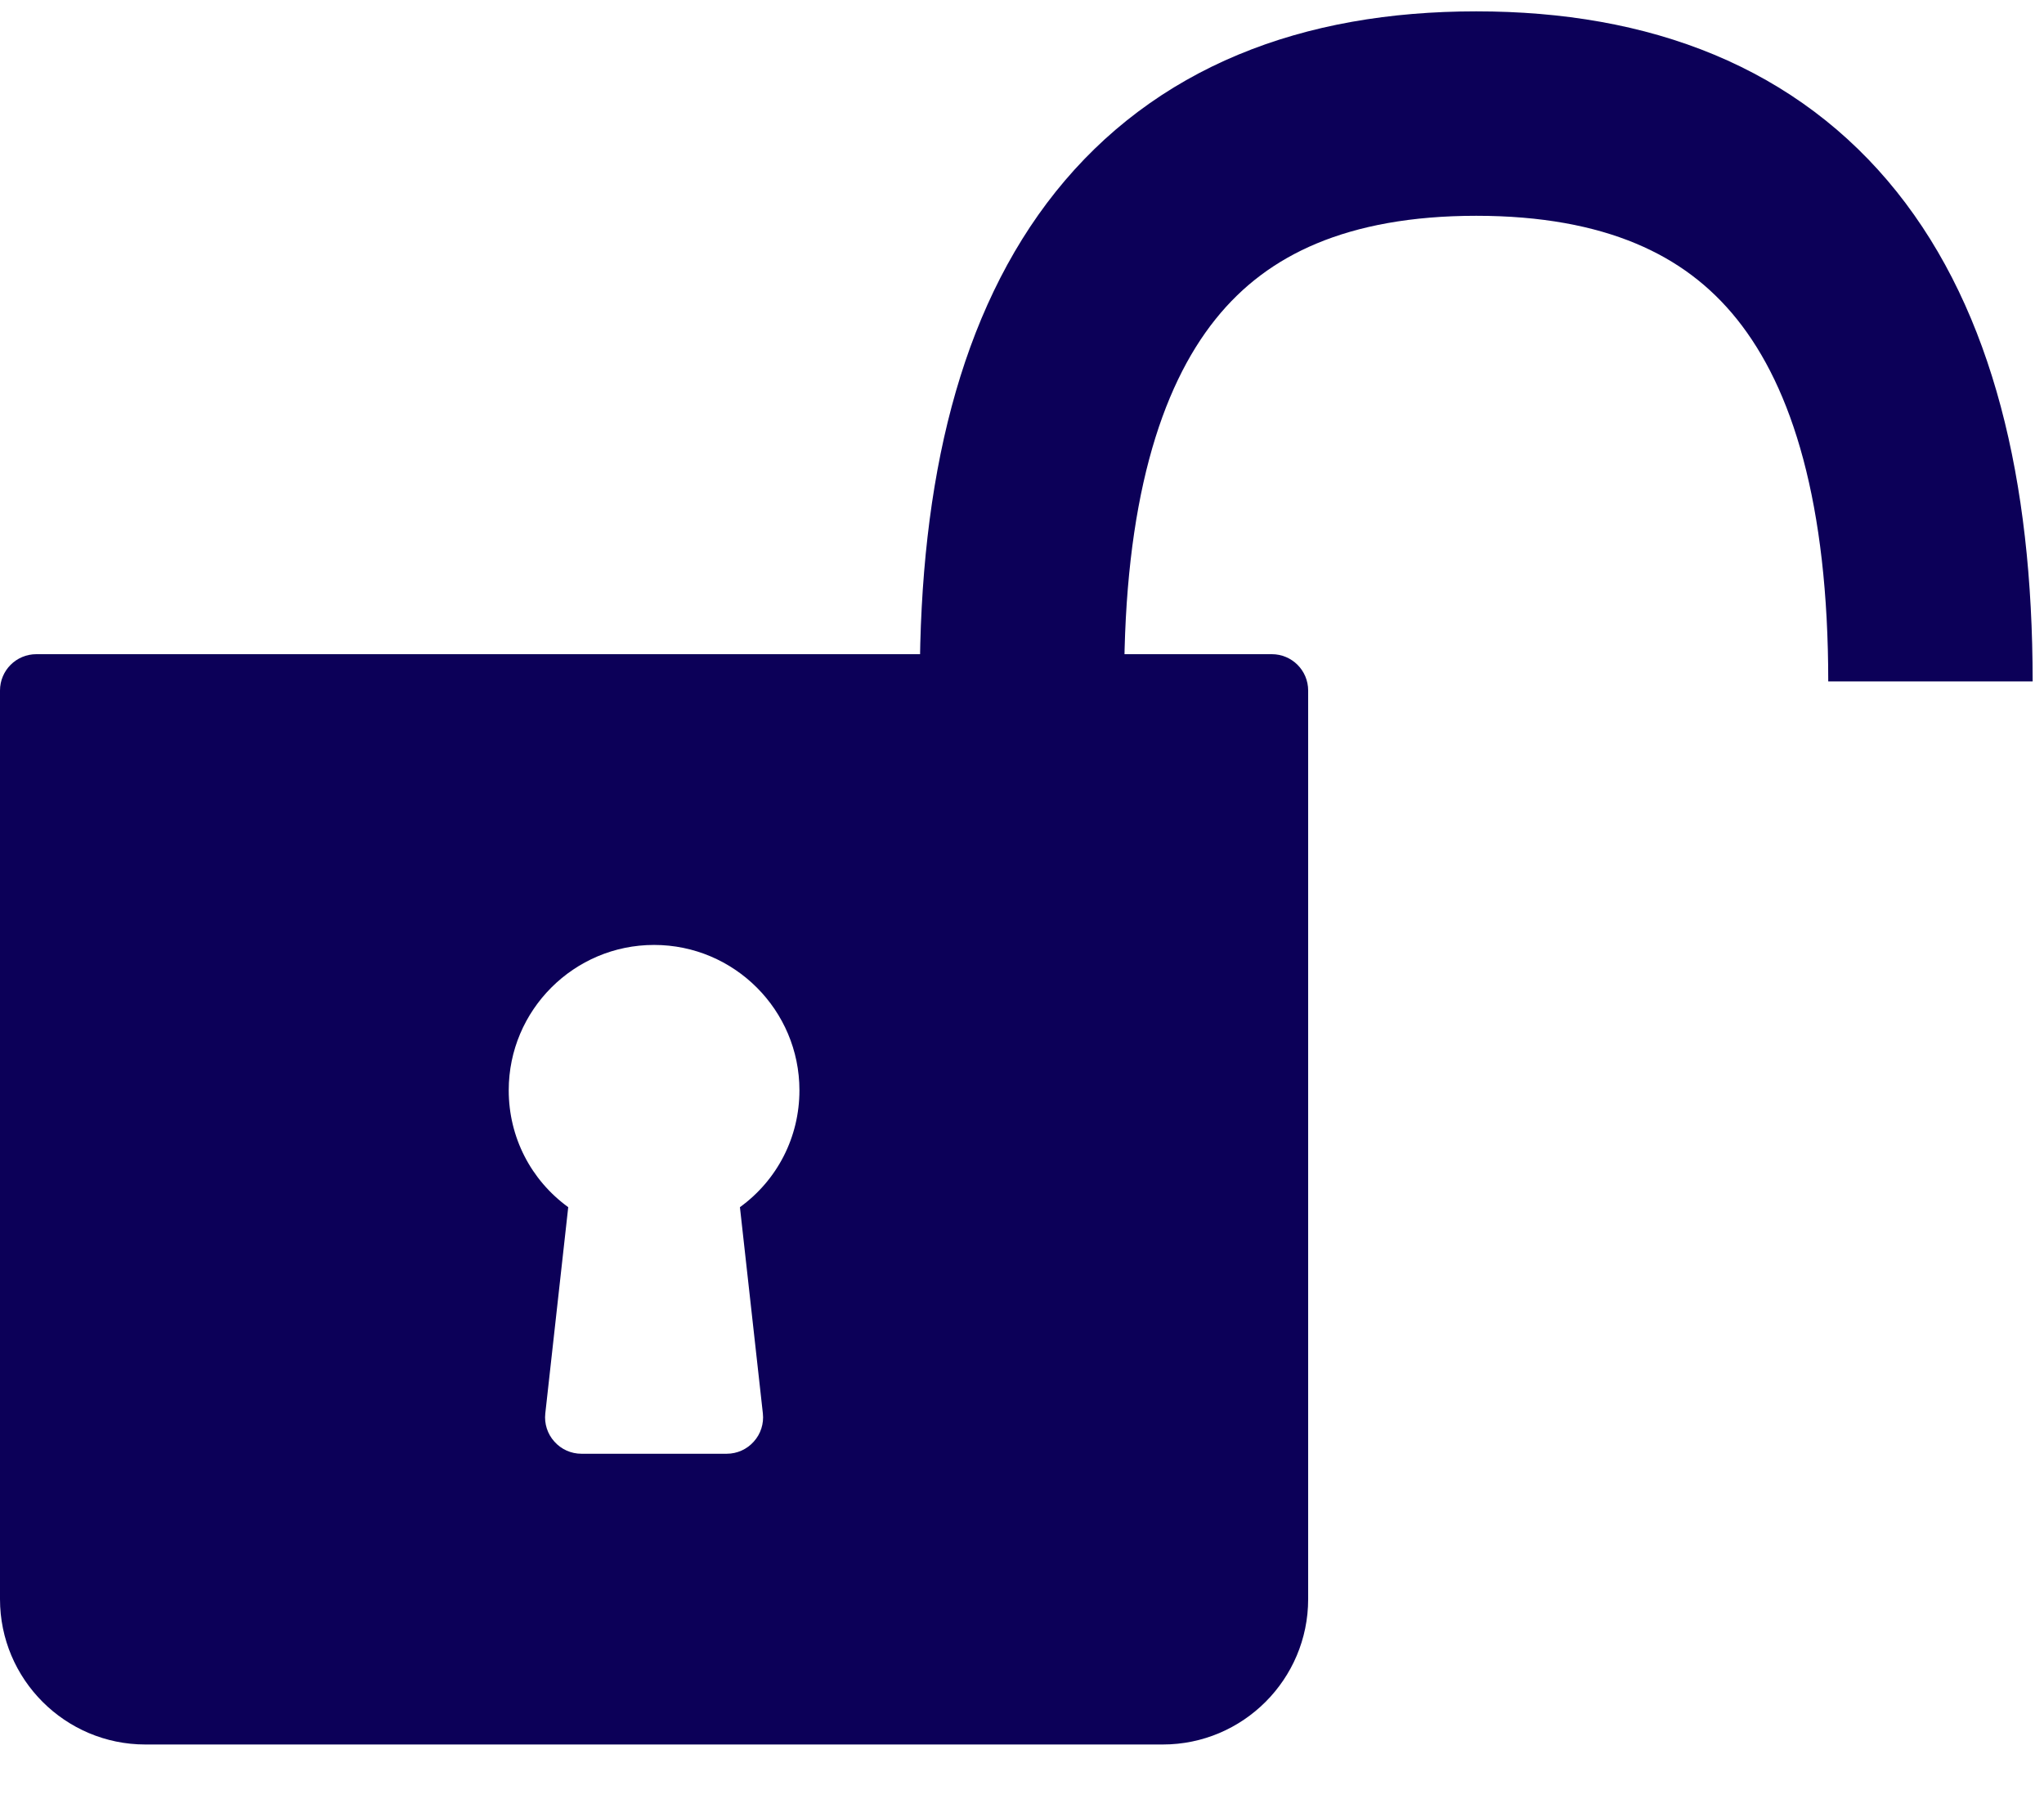 <?xml version="1.0" encoding="UTF-8"?>
<svg width="18px" height="16px" viewBox="0 0 18 16" version="1.1" xmlns="http://www.w3.org/2000/svg" xmlns:xlink="http://www.w3.org/1999/xlink">
    <title>C7170E48-0A15-41F7-85F7-A2B1847F91C7</title>
    <g id="👩🏻‍🏫-Teacher-Journey" stroke="none" stroke-width="1" fill="none" fill-rule="evenodd">
        <g id="Lessons---Cancel-selection" transform="translate(-687, -580)">
            <g id="Group-17" transform="translate(660, 305)">
                <g id="Group-2" transform="translate(27, 276)">
                    <path d="M11.2,4.76 L10.24,4.76 L1.28,4.76 L0.32,4.76 C0.143,4.76 2.18491891e-13,4.903 2.18491891e-13,5.08 L2.18491891e-13,13.08 C2.18491891e-13,13.786 0.574,14.36 1.28,14.36 L10.24,14.36 C10.946,14.36 11.52,13.786 11.52,13.08 L11.52,5.08 C11.52,4.903 11.377,4.76 11.2,4.76 Z M6.718,11.445 C6.728,11.535 6.699,11.626 6.638,11.693 C6.578,11.761 6.491,11.8 6.4,11.8 L5.12,11.8 C5.029,11.8 4.942,11.761 4.882,11.693 C4.821,11.626 4.792,11.535 4.802,11.445 L5.004,9.629 C4.676,9.391 4.48,9.014 4.48,8.6 C4.48,7.894 5.054,7.32 5.76,7.32 C6.466,7.32 7.04,7.894 7.04,8.6 C7.04,9.014 6.844,9.391 6.516,9.629 L6.718,11.445 Z" id="Shape" fill="#0C0058" fill-rule="nonzero"></path>
                    <path d="M17,5 C17,1.667 15.667,0 13,0 C10.333,0 9,1.667 9,5" id="Path-21" stroke="#0C0058" stroke-width="1.8"></path>
                </g>
            </g>
        </g>
    </g>
</svg>